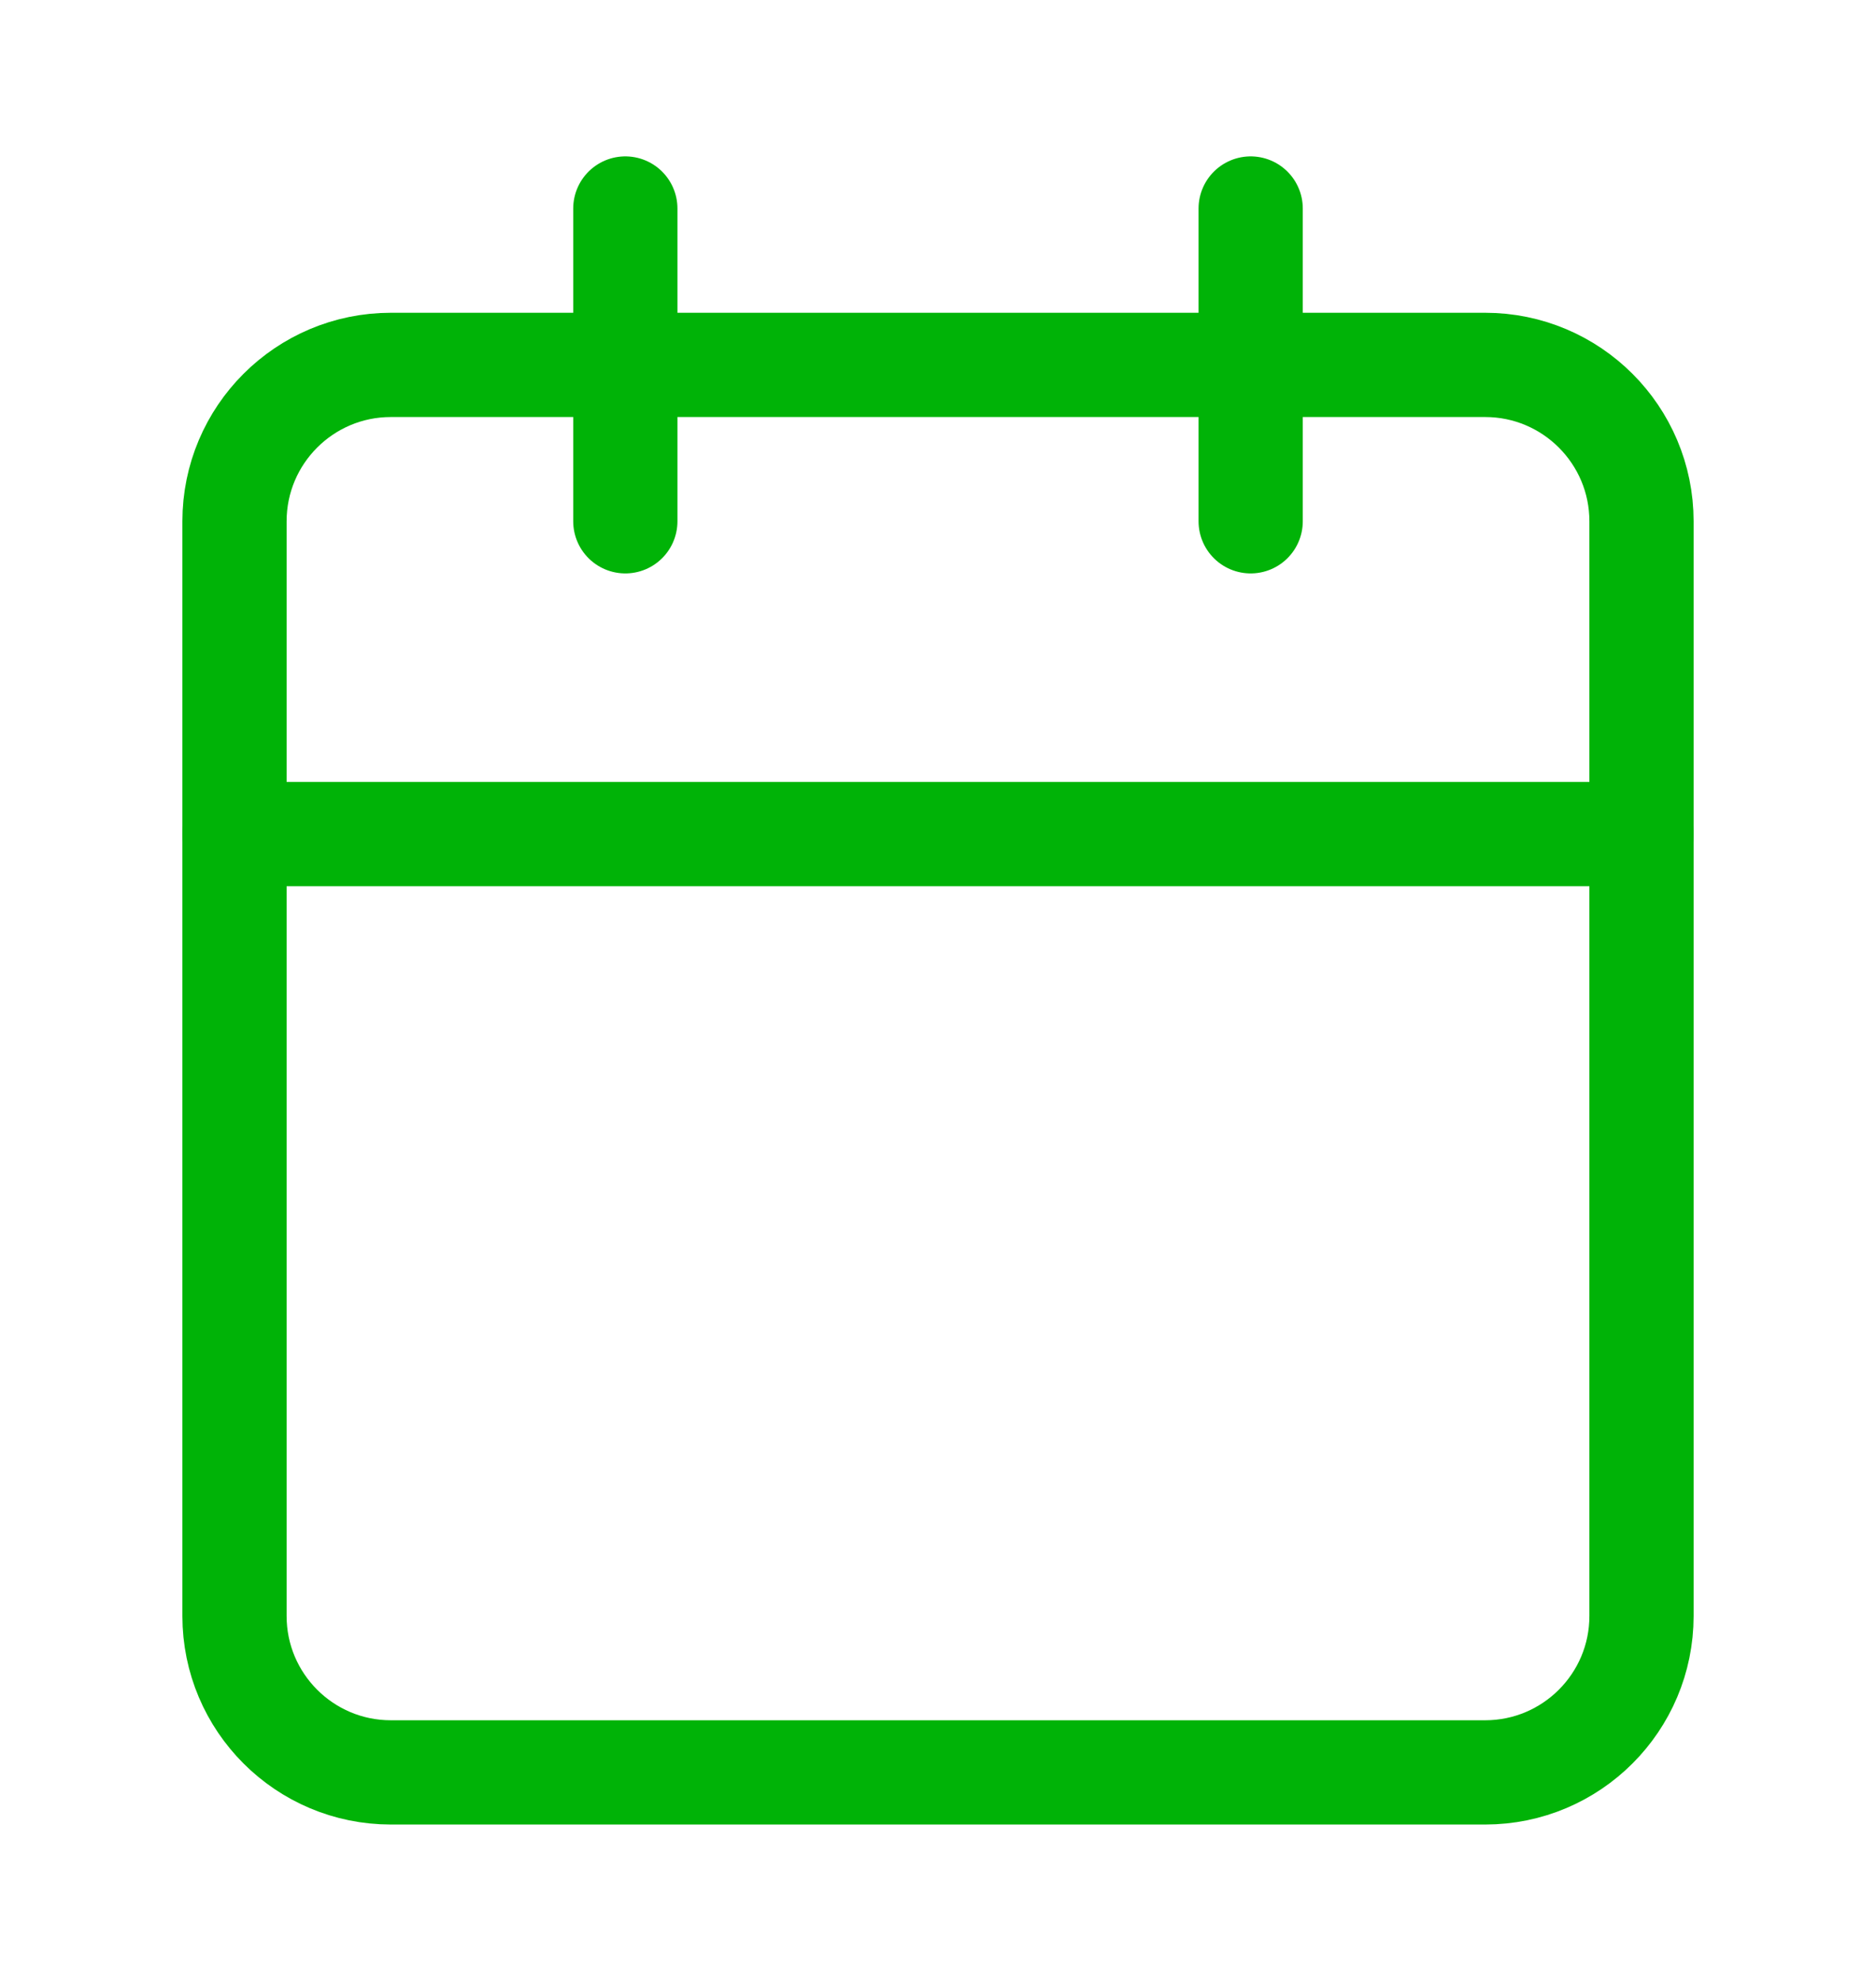 <svg width="18" height="19" viewBox="0 0 18 19" fill="none" xmlns="http://www.w3.org/2000/svg">
<path d="M14.25 3.5H3.75C2.922 3.5 2.25 4.172 2.25 5V15.5C2.25 16.328 2.922 17 3.75 17H14.25C15.078 17 15.75 16.328 15.75 15.5V5C15.75 4.172 15.078 3.5 14.25 3.5Z" stroke="#00B307" stroke-linecap="round" stroke-linejoin="round"/>
<path d="M12 2V5" stroke="#00B307" stroke-linecap="round" stroke-linejoin="round"/>
<path d="M6 2V5" stroke="#00B307" stroke-linecap="round" stroke-linejoin="round"/>
<path d="M2.25 8H15.75" stroke="#00B307" stroke-linecap="round" stroke-linejoin="round"/>
</svg>
